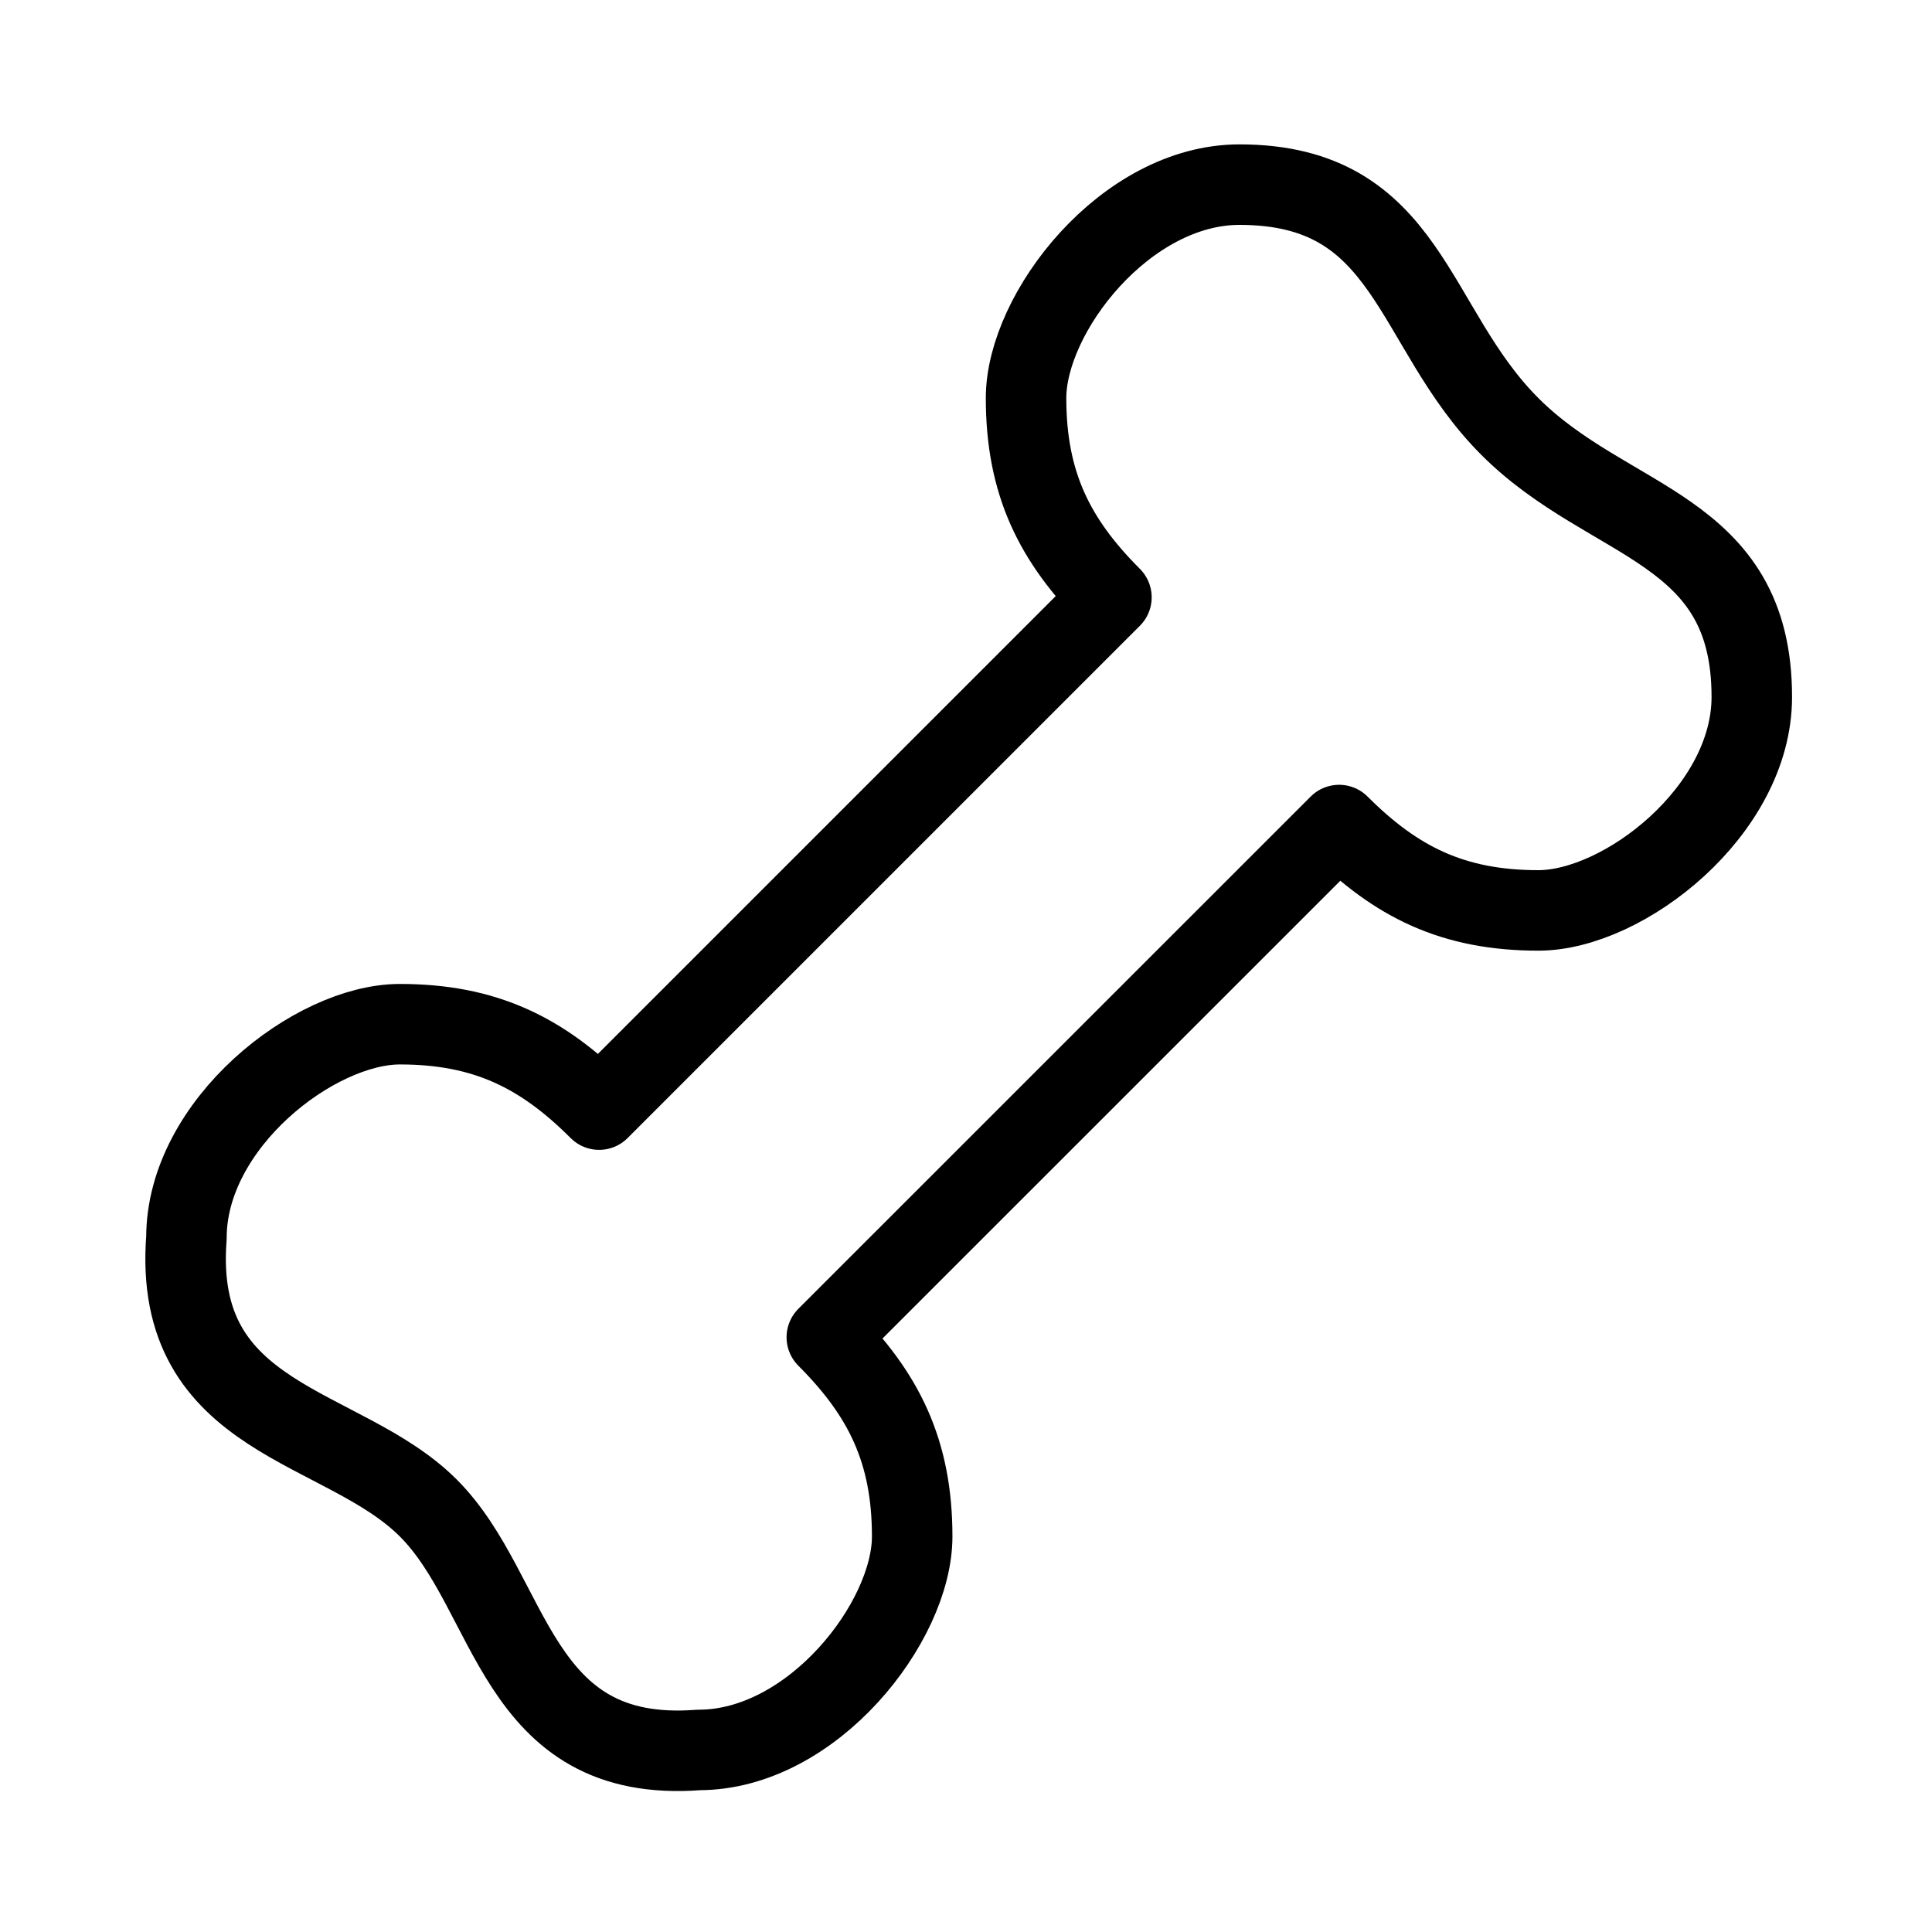 <svg fill-opacity="1" stroke-opacity="1" xmlns="http://www.w3.org/2000/svg" width="48" height="48" fill="none" viewBox="0 0 48 48"><path stroke="#000" stroke-linejoin="round" stroke-width="2" d="M43.523 17.315c0-4.243-3.536-4.243-6.01-6.718-2.475-2.475-2.475-6.01-6.718-6.01-2.829 0-5.303 3.182-5.303 5.303s.707 3.536 2.121 4.95L14.885 27.568c-1.414-1.414-2.828-2.122-4.95-2.122-2.121 0-5.303 2.475-5.303 5.304-.354 4.596 3.89 4.596 6.01 6.717 2.122 2.122 2.122 6.364 6.718 6.01 2.828 0 5.303-3.181 5.303-5.303s-.707-3.535-2.121-4.95L33.27 20.498c1.414 1.414 2.828 2.121 4.95 2.121 2.12 0 5.303-2.475 5.303-5.303Z"/></svg>